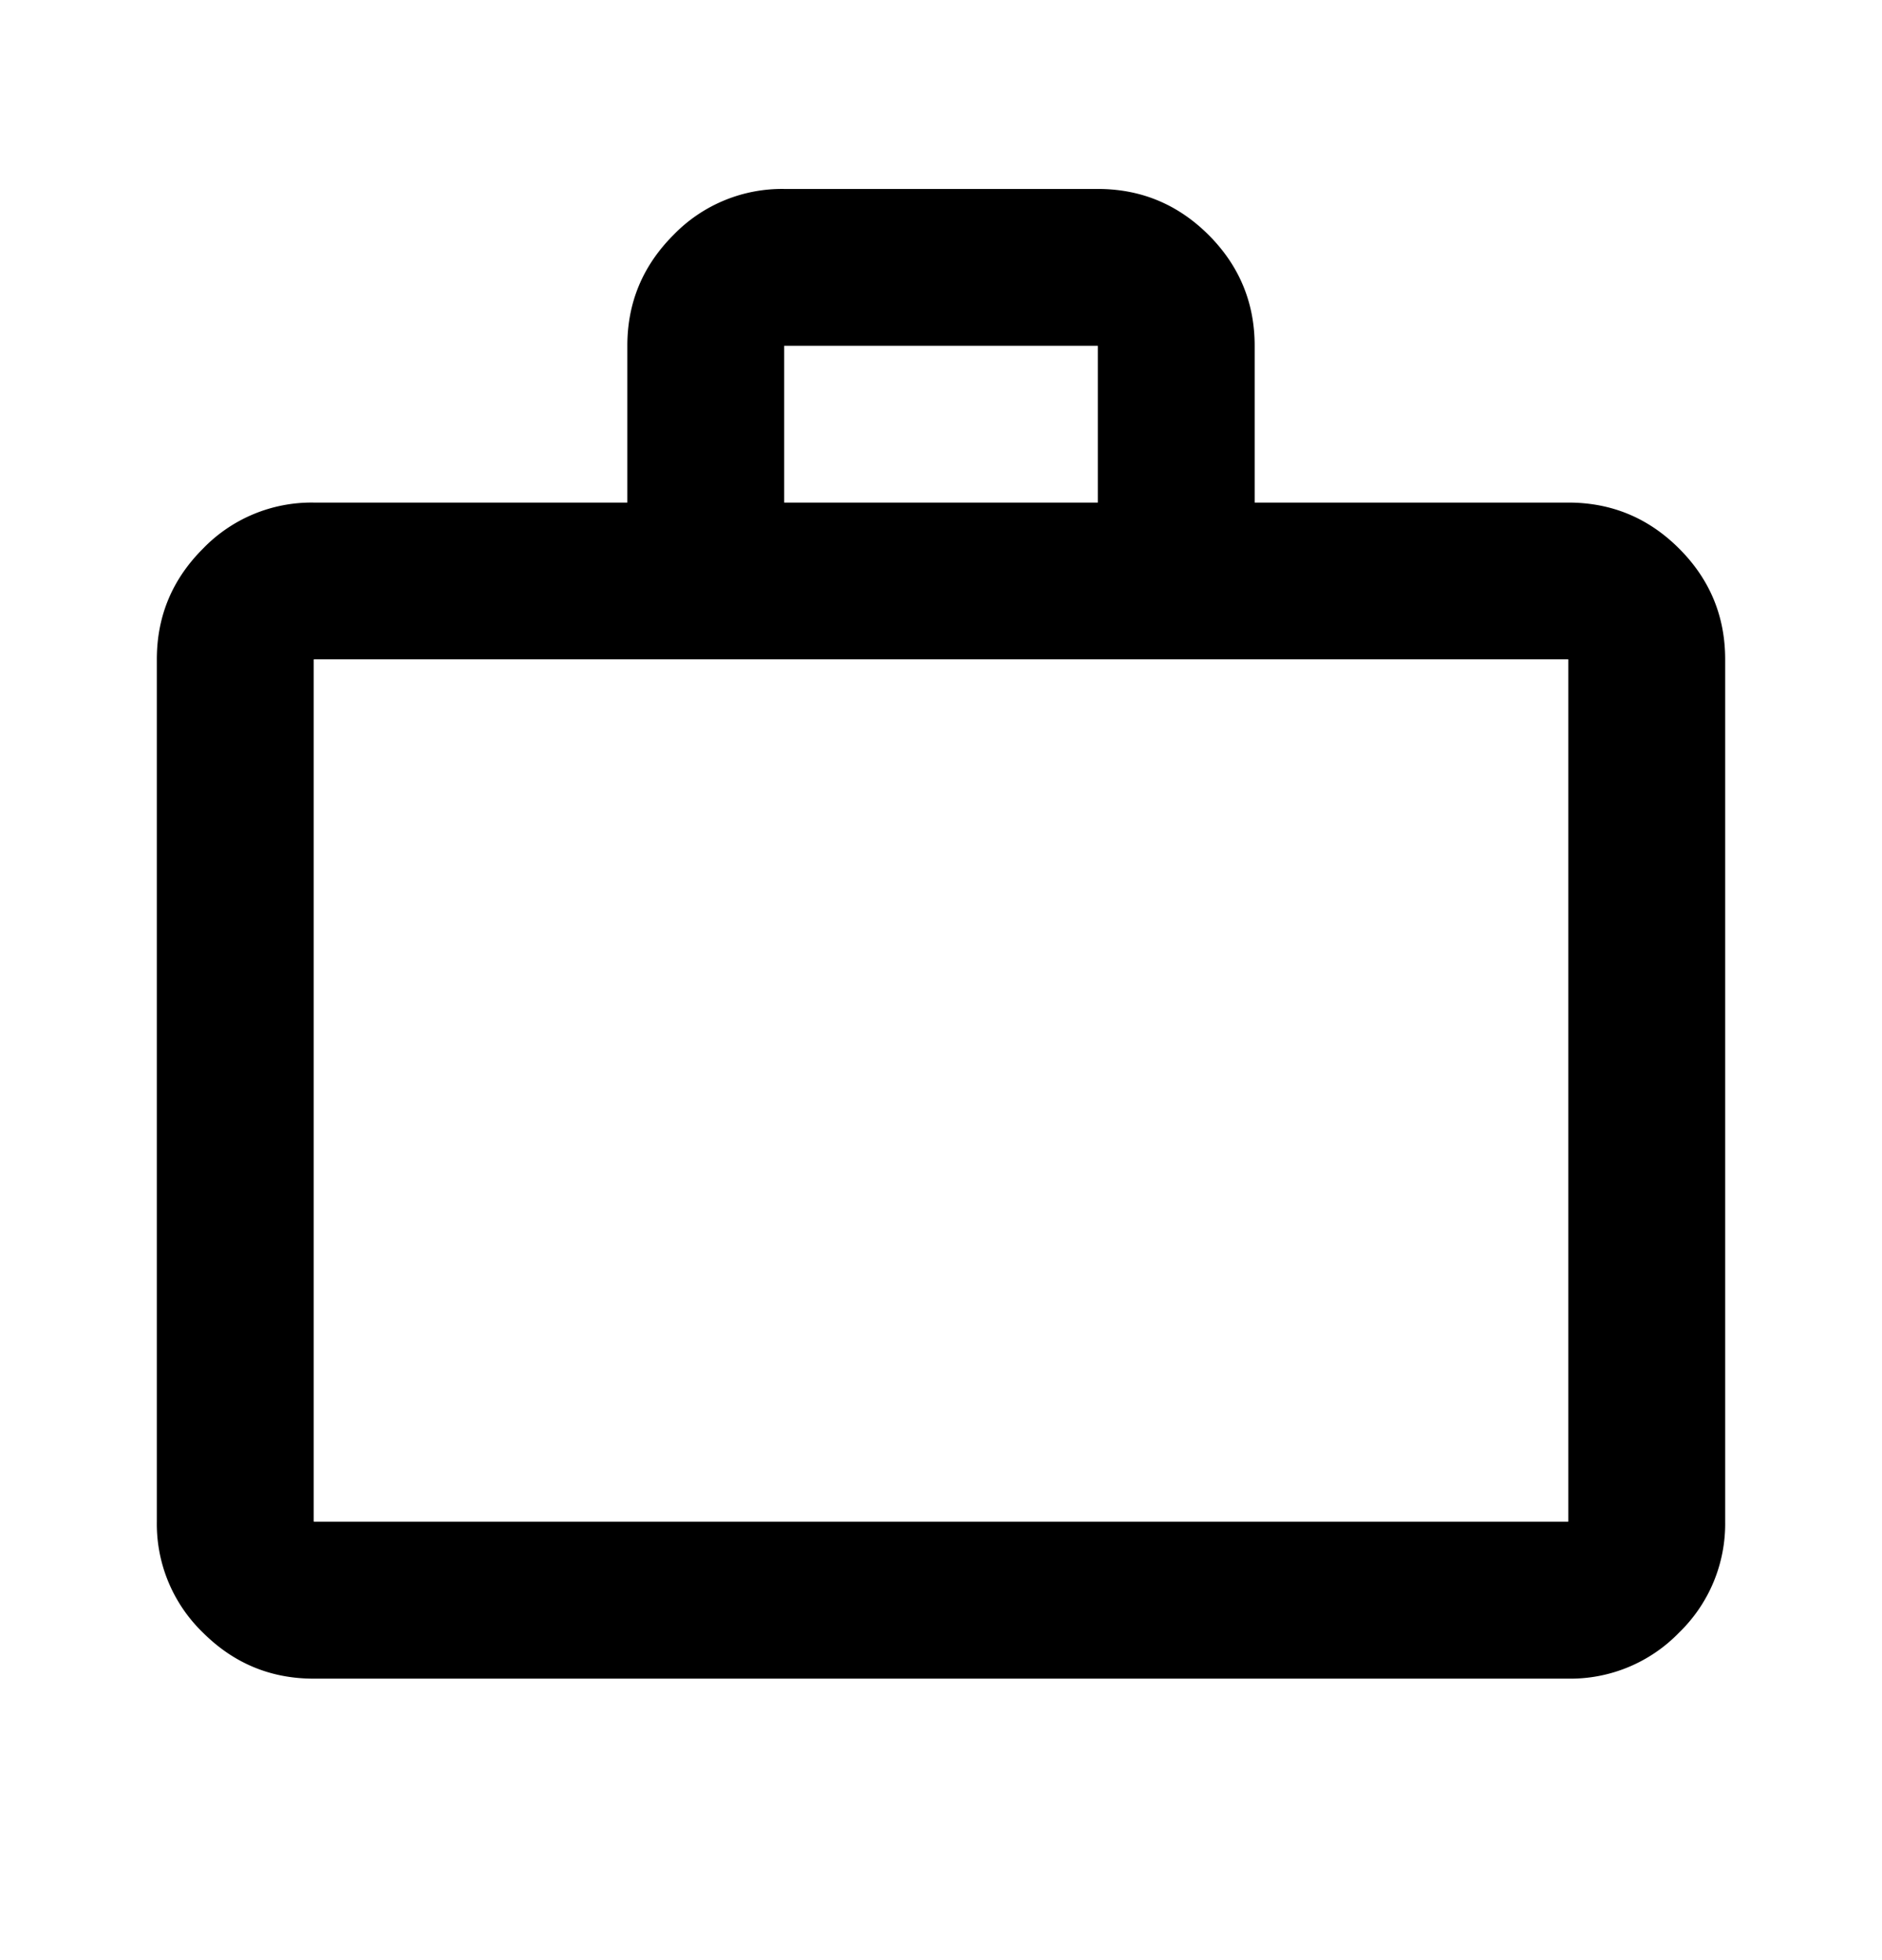 <svg xmlns="http://www.w3.org/2000/svg" width="24" height="25" viewBox="0 0 24 25"><path fill-rule="evenodd" d="M16 6.41h4c.55 0 1.021.195 1.413.587.391.391.587.862.587 1.412v11a1.93 1.93 0 01-.587 1.413A1.928 1.928 0 0120 21.41H4c-.55 0-1.02-.196-1.412-.587A1.927 1.927 0 012 19.41v-11c0-.55.196-1.02.588-1.412A1.923 1.923 0 014 6.41h4v-2c0-.55.196-1.02.588-1.413A1.925 1.925 0 0110 2.41h4c.55 0 1.021.196 1.413.587.391.392.587.863.587 1.413v2zm-6-2v2h4v-2h-4zM4.001 8.411l.002-.002h15.994l.002.001.001.001v10.995h-.001l-.002.002H4.003v-.001L4 19.406V8.413h.001z" clip-rule="evenodd"/></svg>